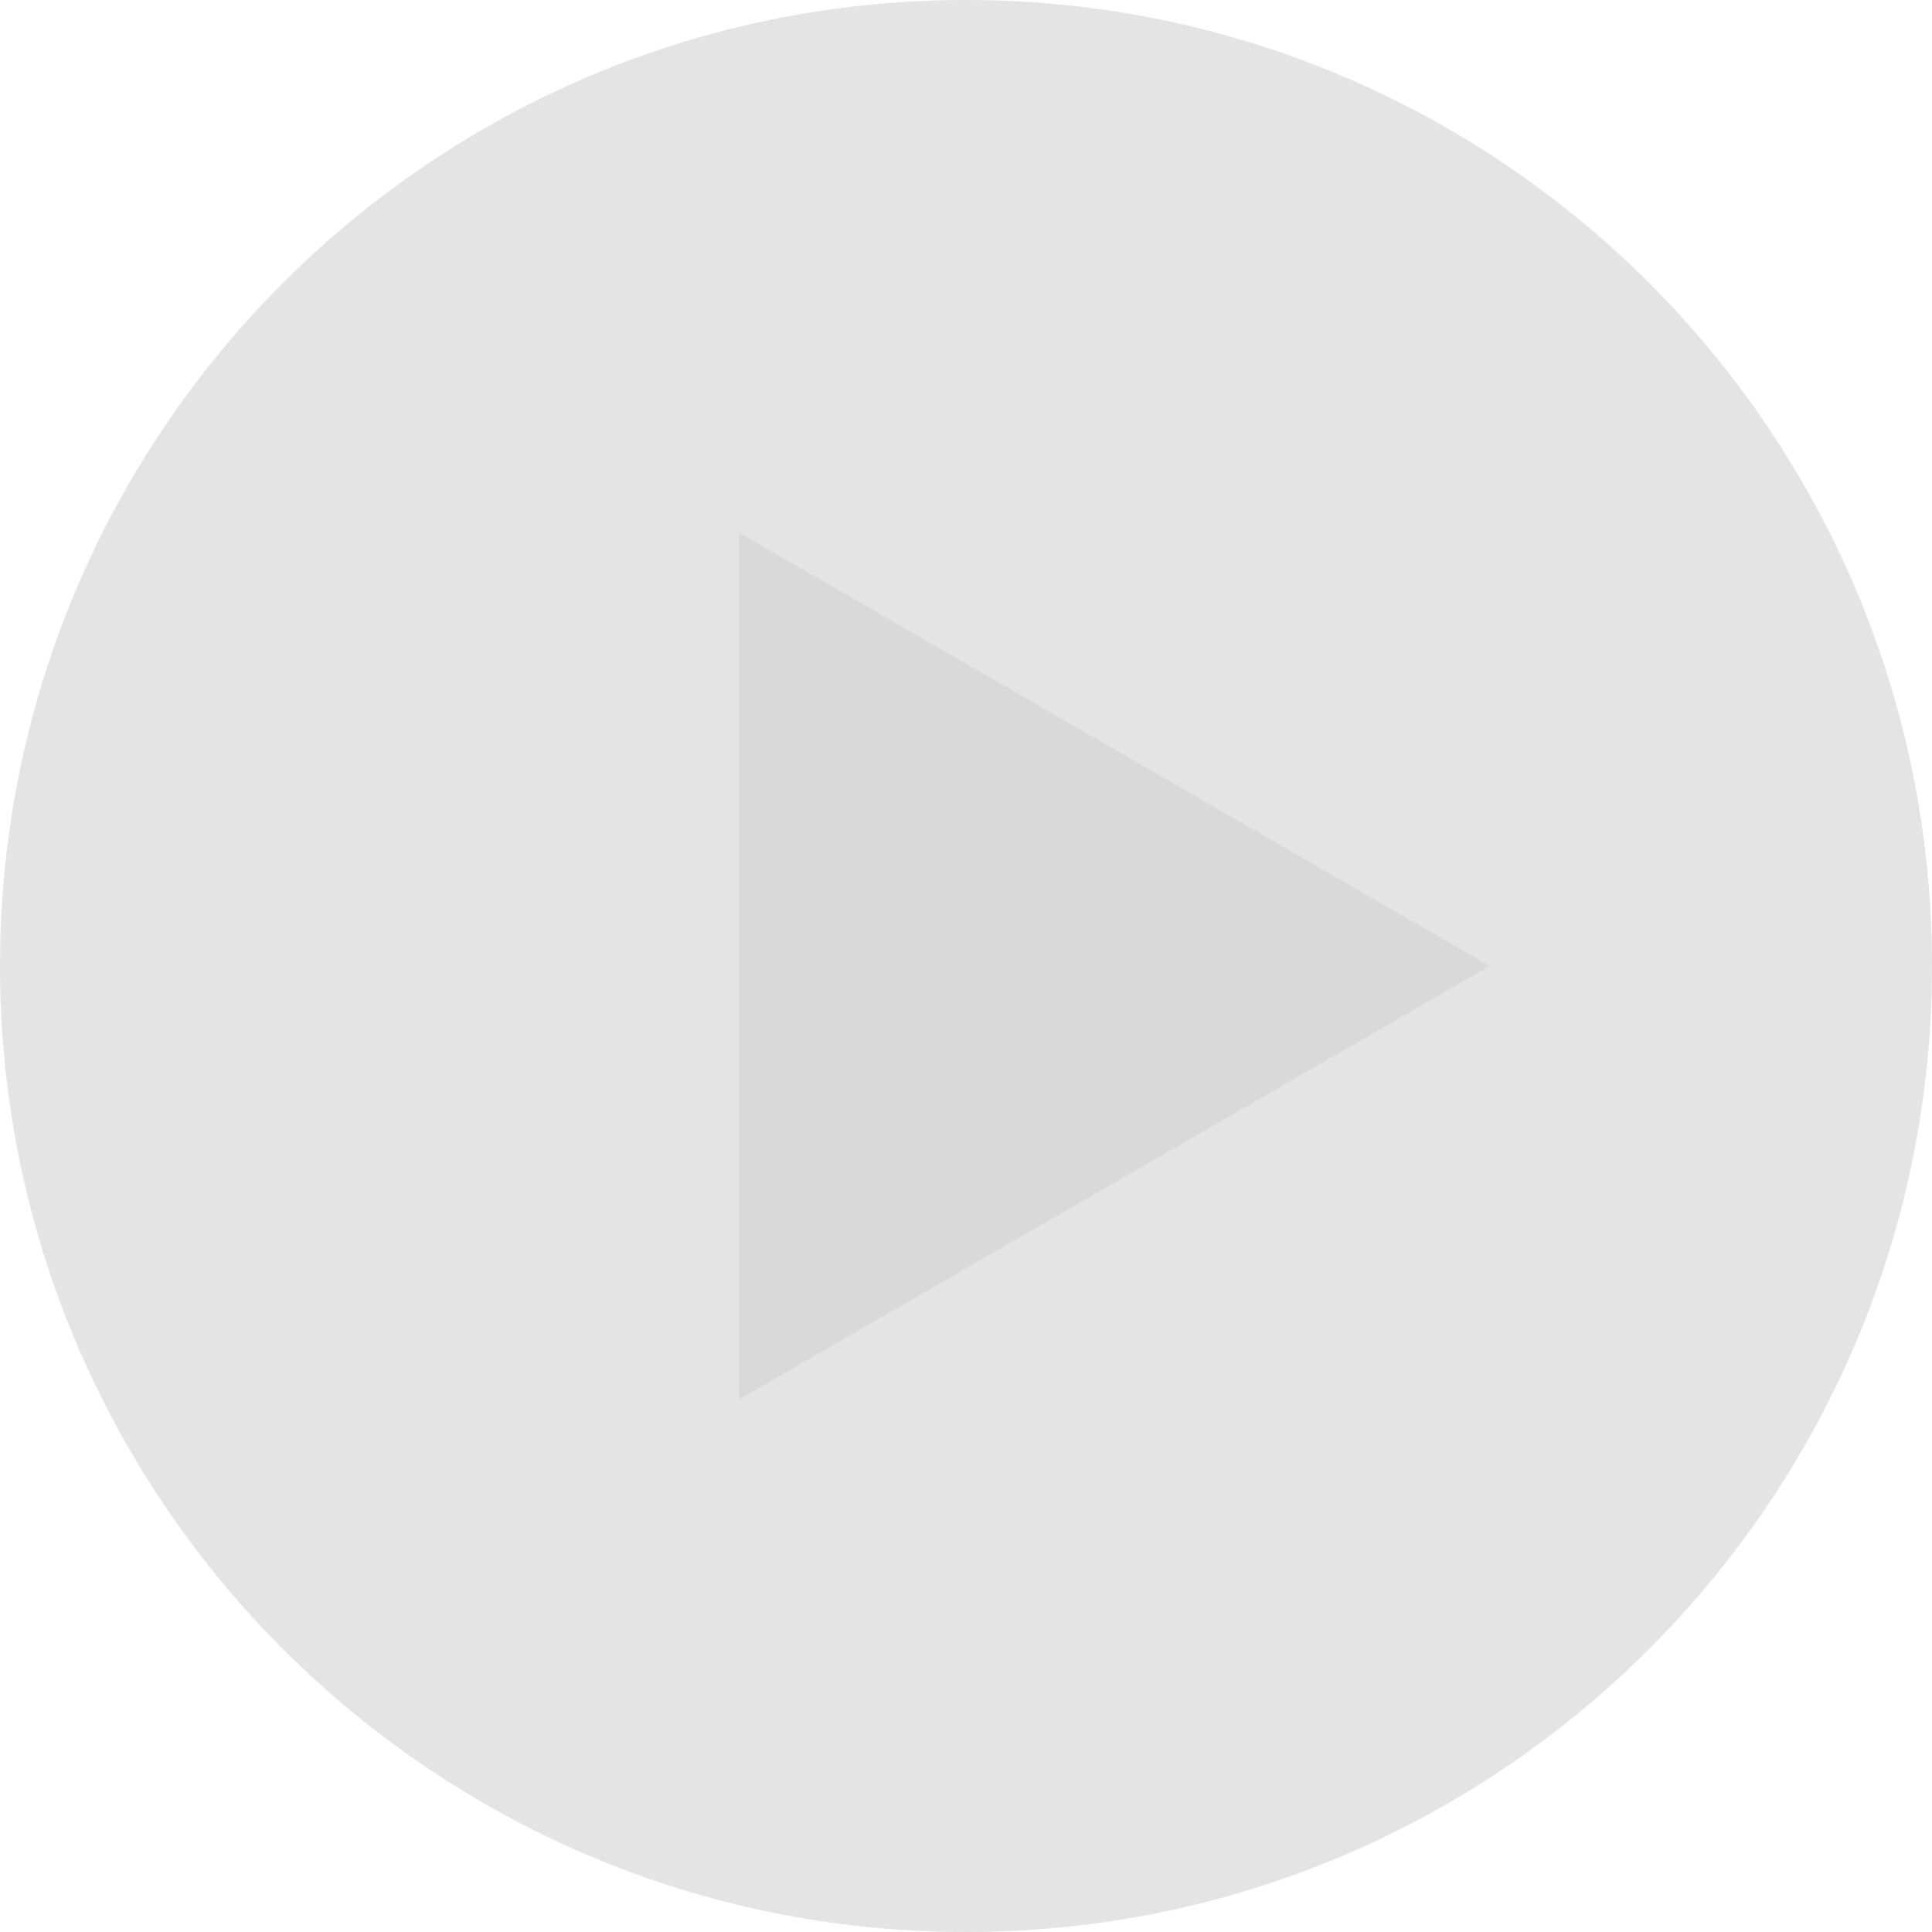 <svg width="83" height="83" viewBox="0 0 83 83" fill="none" xmlns="http://www.w3.org/2000/svg">
<path d="M83 41.5C83 64.42 64.42 83 41.5 83C18.58 83 0 64.42 0 41.5C0 18.58 18.58 0 41.5 0C64.42 0 83 18.58 83 41.5Z" fill="#D9D9D9" fill-opacity="0.7"/>
<path d="M64 41.5L31.75 60.12L31.75 22.881L64 41.5Z" fill="#D9D9D9"/>
</svg>
